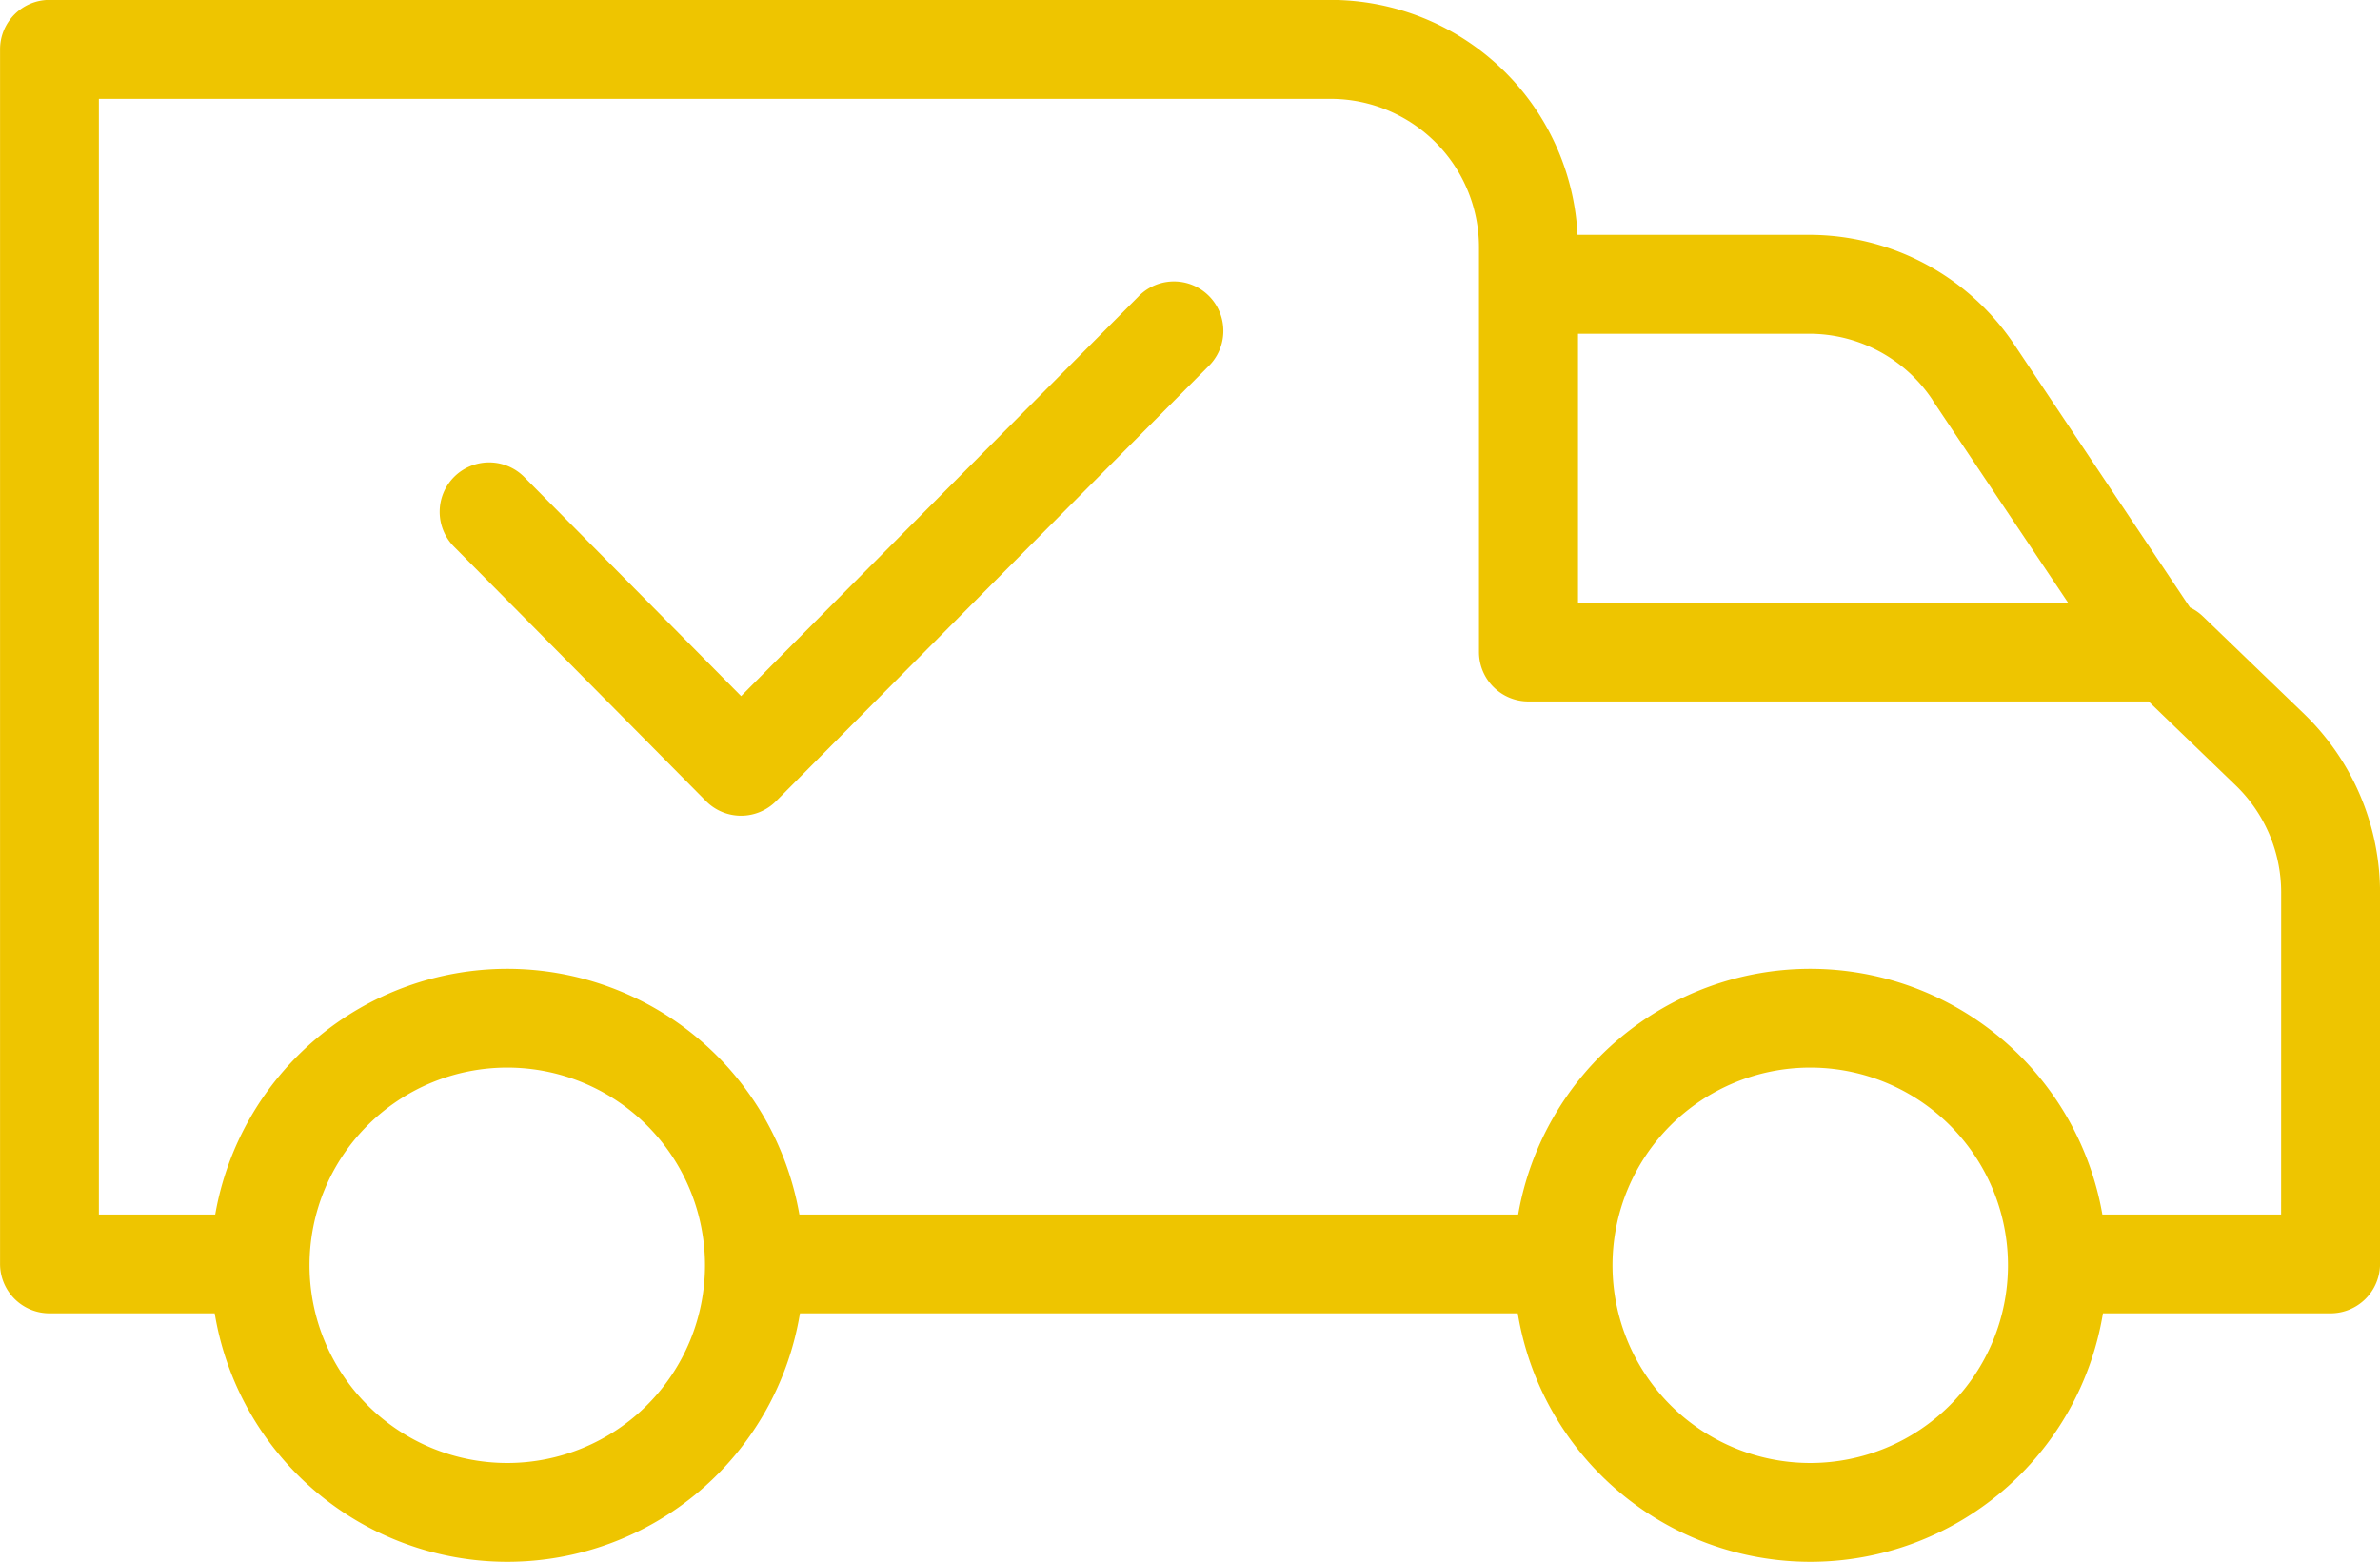 <svg xmlns="http://www.w3.org/2000/svg" width="45.737" height="30.02" viewBox="0 0 45.737 30.02">
  <g id="livraison" transform="translate(0 0)">
    <path id="Tracé_2283" data-name="Tracé 2283" d="M-5273.308,288.259a.942.942,0,0,0-.249-.172l-3.363-5.033a4.741,4.741,0,0,0-3.961-2.128h-4.445a4.755,4.755,0,0,0-4.744-4.516h-24.621a.95.95,0,0,0-.95.95v23.344a.95.95,0,0,0,.95.95h3.175a5.7,5.7,0,0,0,5.623,4.776,5.7,5.7,0,0,0,5.624-4.776h13.794a5.7,5.7,0,0,0,5.623,4.776,5.7,5.7,0,0,0,5.623-4.776h4.375a.951.951,0,0,0,.95-.95v-7.145a4.784,4.784,0,0,0-1.453-3.42Zm-5.194-4.153,2.6,3.886h-9.415v-5.165h4.439a2.845,2.845,0,0,1,2.379,1.279Zm-27.392,20.425a3.8,3.8,0,0,1-3.8-3.8,3.8,3.8,0,0,1,3.8-3.8,3.8,3.8,0,0,1,3.8,3.8,3.8,3.8,0,0,1-3.8,3.8Zm25.04,0a3.8,3.8,0,0,1-3.8-3.8,3.8,3.8,0,0,1,3.8-3.8,3.8,3.8,0,0,1,3.8,3.8,3.8,3.8,0,0,1-3.8,3.8Zm9.049-4.776h-3.435a5.7,5.7,0,0,0-5.614-4.722,5.7,5.7,0,0,0-5.613,4.722h-13.813a5.7,5.7,0,0,0-5.613-4.722,5.7,5.7,0,0,0-5.613,4.722h-2.236V278.312h23.672a2.852,2.852,0,0,1,2.85,2.85v7.782a.95.95,0,0,0,.951.95h11.918l1.676,1.616a2.86,2.86,0,0,1,.871,2.052Zm0,0" transform="translate(5315.642 -276.412)" fill="#eec500"/>
    <path id="Tracé_2284" data-name="Tracé 2284" d="M-5290.542,284.167l-7.64,7.684-4.167-4.21a.951.951,0,0,0-1.344-.007.951.951,0,0,0-.007,1.344l4.843,4.891a.95.95,0,0,0,.674.281h0a.951.951,0,0,0,.673-.28l8.314-8.363a.951.951,0,0,0,.249-.922.949.949,0,0,0-.677-.673.951.951,0,0,0-.92.256Zm0,0" transform="translate(5312.424 -278.472)" fill="#eec500"/>
  </g>
</svg>
